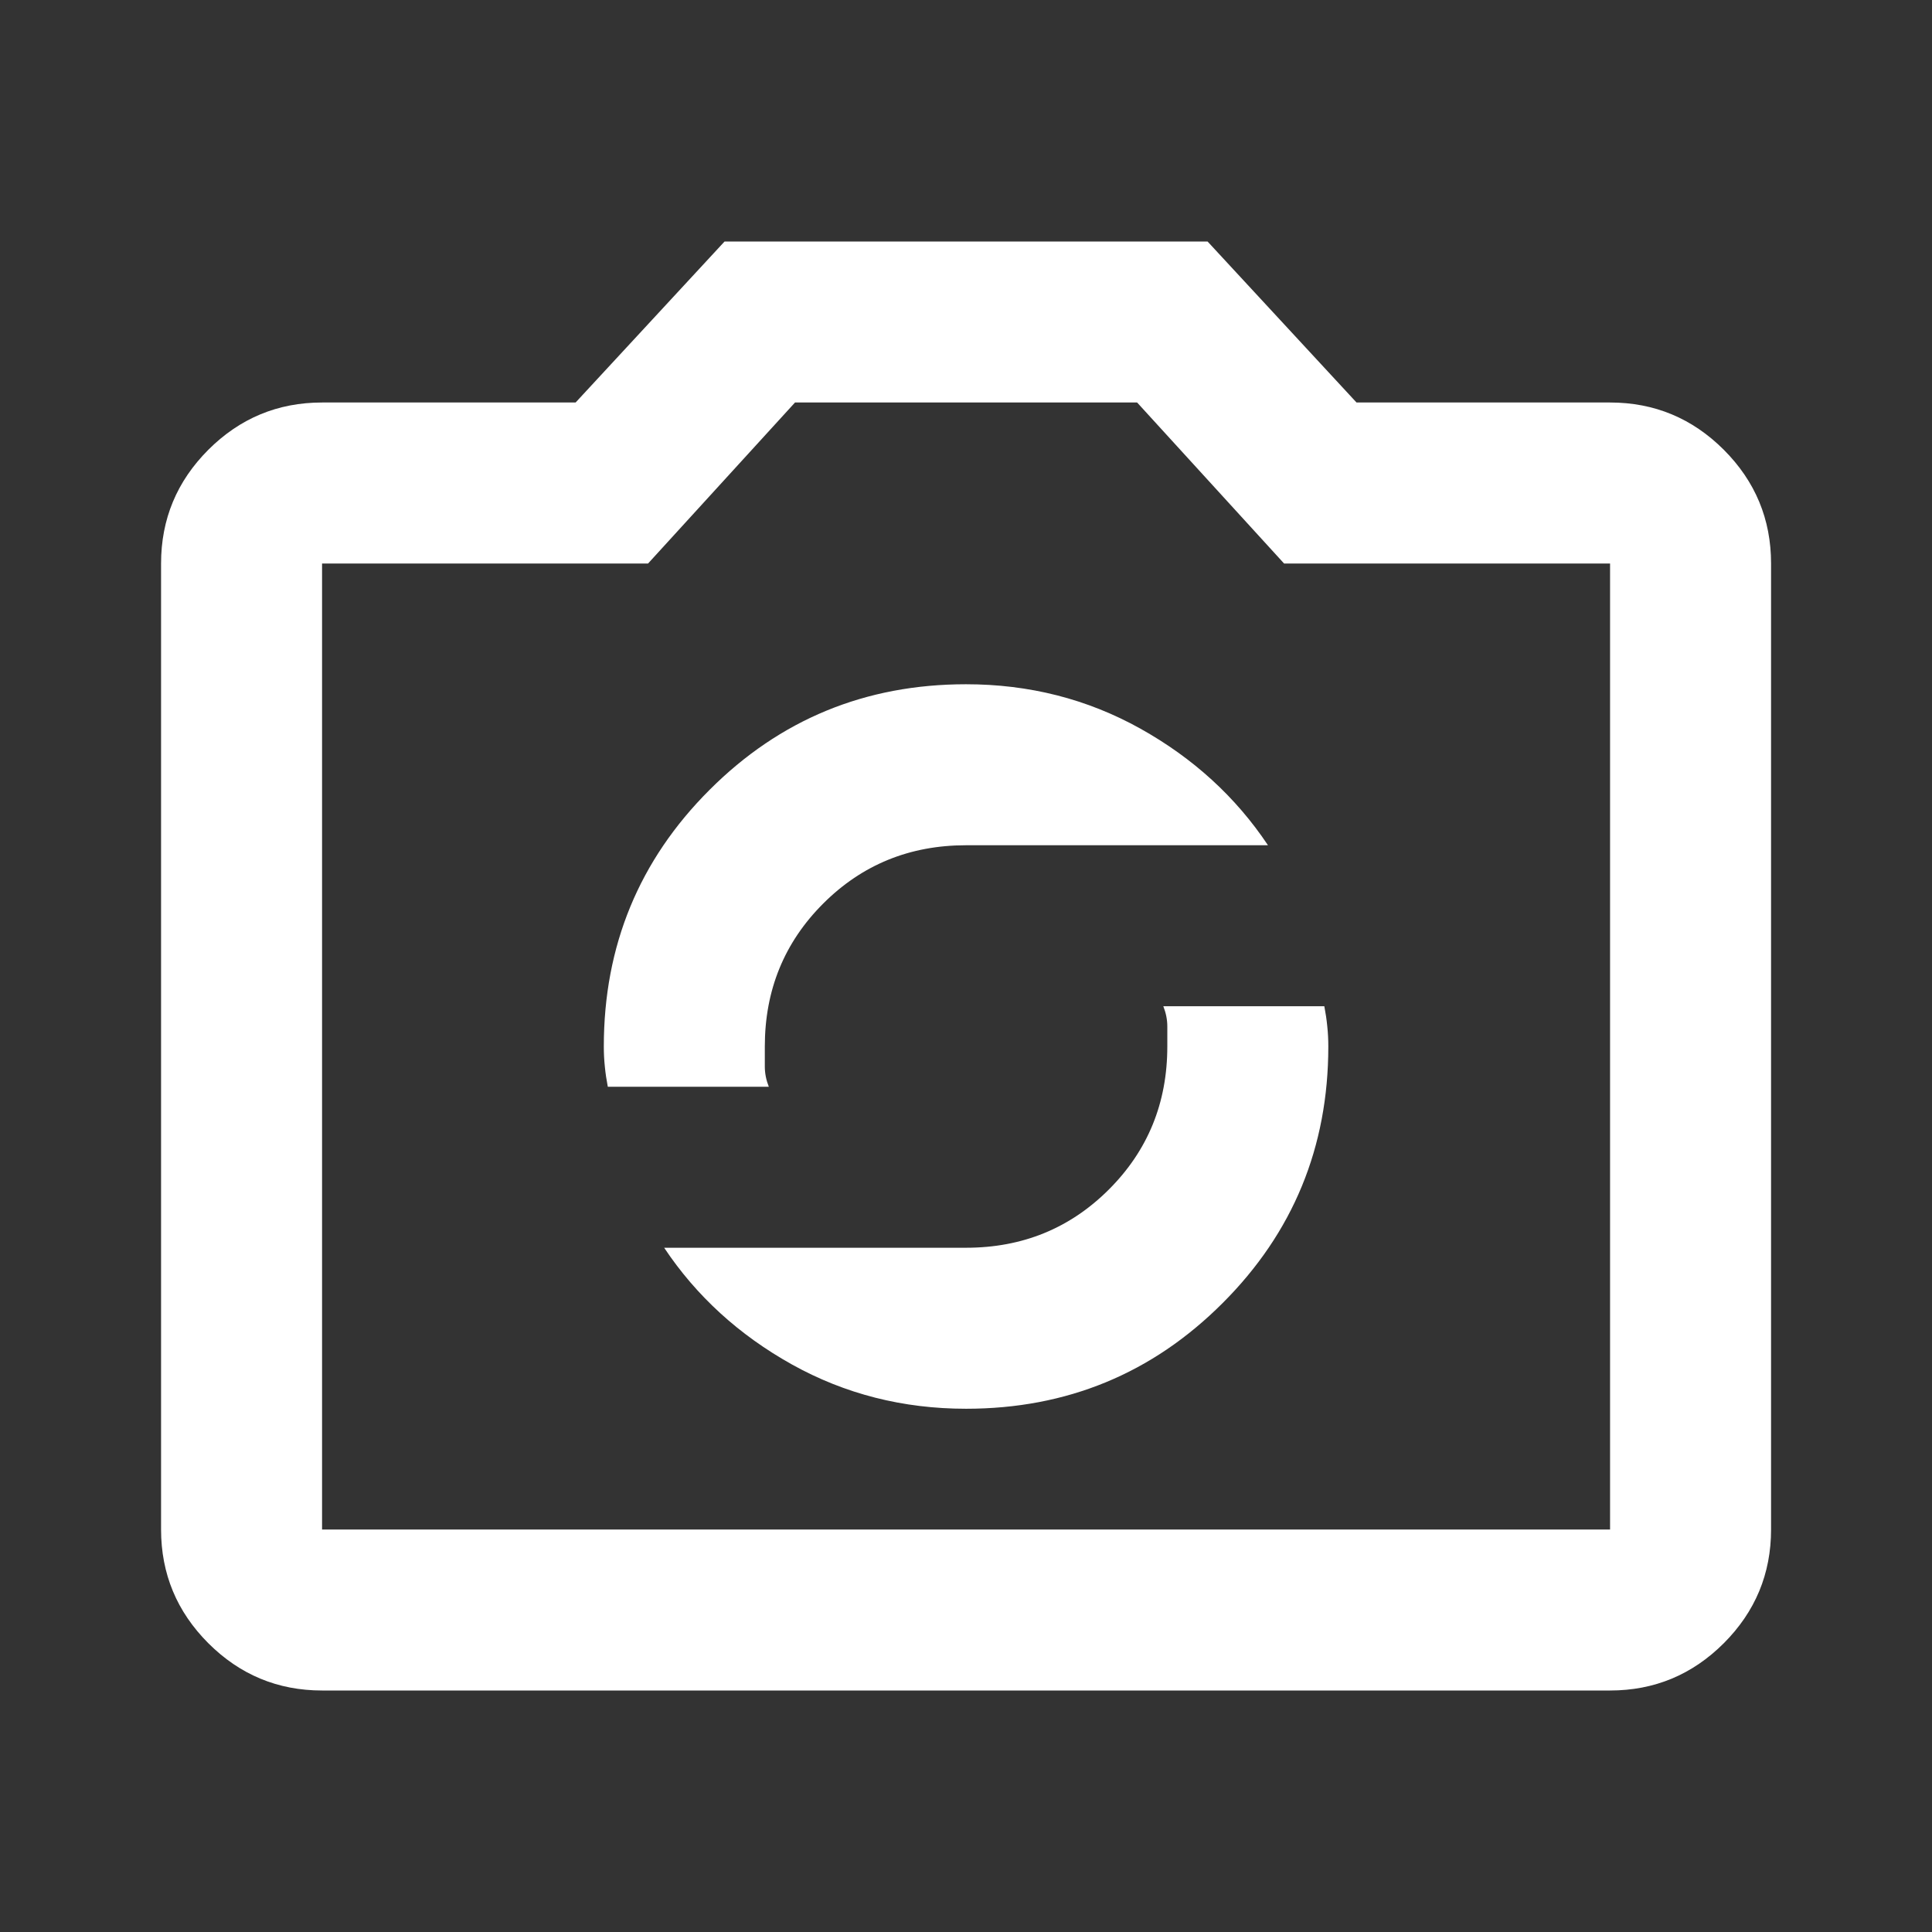 <svg width="30" height="30" viewBox="0 0 30 30" fill="none" xmlns="http://www.w3.org/2000/svg">
<rect x="0" y="0" width="30" height="30" fill="#333333" stroke="none"/>
<mask id="mask0_297_5730" style="mask-type:alpha" maskUnits="userSpaceOnUse" x="0" y="0" width="30" height="30">
<rect width="30" height="30" fill="#D9D9D9"/>
</mask>
<g mask="url(#mask0_297_5730)">
<path d="M15.001 21.875C16.564 21.875 17.892 21.328 18.985 20.234C20.079 19.141 20.626 17.812 20.626 16.25C20.626 16.146 20.621 16.042 20.61 15.938C20.6 15.833 20.584 15.729 20.564 15.625H18.064C18.105 15.729 18.126 15.833 18.126 15.938V16.25C18.126 17.125 17.824 17.865 17.22 18.469C16.616 19.073 15.876 19.375 15.001 19.375H10.313C10.813 20.125 11.475 20.729 12.298 21.188C13.121 21.646 14.022 21.875 15.001 21.875ZM9.438 16.875H11.938C11.897 16.771 11.876 16.667 11.876 16.562V16.25C11.876 15.375 12.178 14.635 12.782 14.031C13.386 13.427 14.126 13.125 15.001 13.125H19.689C19.189 12.375 18.527 11.771 17.704 11.312C16.881 10.854 15.98 10.625 15.001 10.625C13.438 10.625 12.11 11.172 11.017 12.266C9.923 13.359 9.376 14.688 9.376 16.25C9.376 16.354 9.381 16.458 9.392 16.562C9.402 16.667 9.418 16.771 9.438 16.875ZM5.001 26.25C4.313 26.25 3.725 26.005 3.235 25.516C2.746 25.026 2.501 24.438 2.501 23.75V8.75C2.501 8.062 2.746 7.474 3.235 6.984C3.725 6.495 4.313 6.25 5.001 6.25H8.938L11.251 3.75H18.751L21.064 6.25H25.001C25.689 6.25 26.277 6.495 26.767 6.984C27.256 7.474 27.501 8.062 27.501 8.75V23.75C27.501 24.438 27.256 25.026 26.767 25.516C26.277 26.005 25.689 26.25 25.001 26.25H5.001ZM5.001 23.75H25.001V8.75H19.939L17.657 6.25H12.345L10.063 8.75H5.001V23.75Z" fill="white"/>
</g>
</svg>
